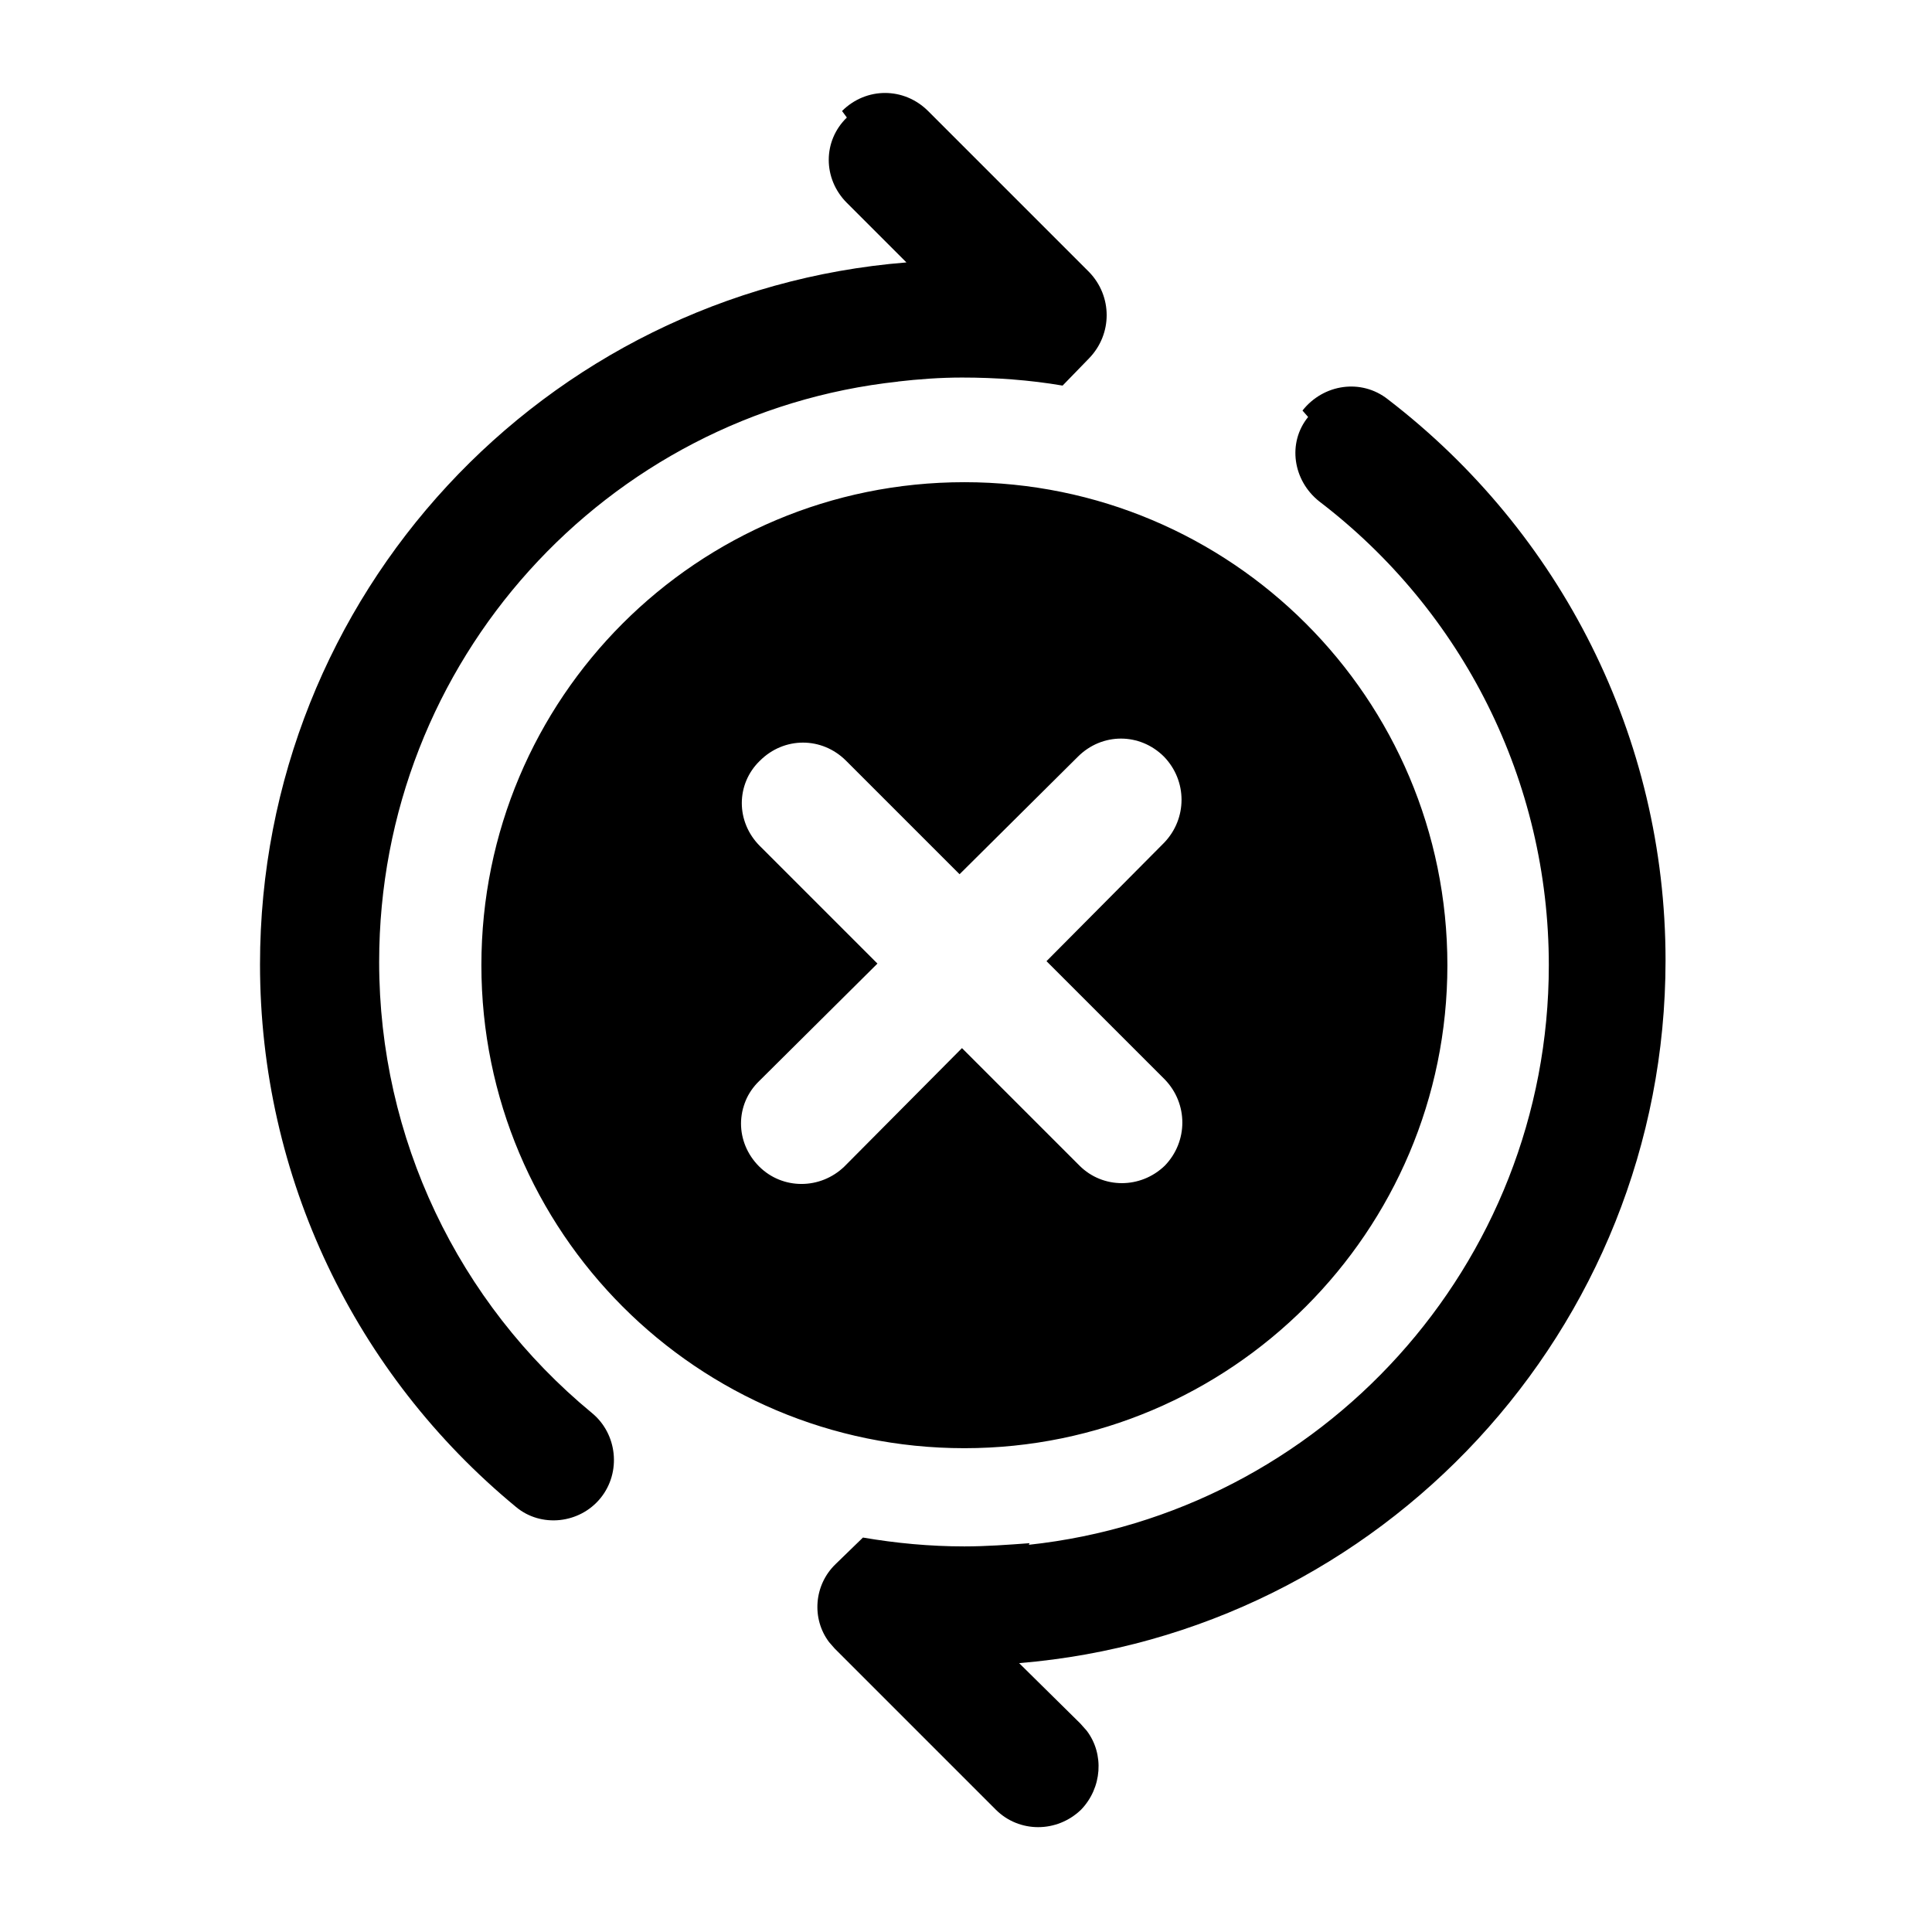 <svg viewBox="0 0 24 24" xmlns="http://www.w3.org/2000/svg"><path fill="currentColor" d="M16.25 5.18c-.26.32-.19.79.14 1.05 1.78 1.36 2.85 3.47 2.85 5.76 0 3.73-2.83 6.81-6.46 7.2l.01-.02c-.27.02-.54.04-.81.04 -.43 0-.85-.04-1.26-.11l-.34.33c-.27.26-.3.68-.08.97l.07.08 2 2c.29.29.76.29 1.06 0 .26-.27.29-.69.07-.98l-.08-.09 -.76-.75c4.49-.37 8.03-4.14 8.03-8.73 0-2.77-1.3-5.32-3.45-6.97 -.33-.26-.8-.19-1.06.14Zm-5.73-3.72c-.3.29-.3.76 0 1.06l.74.74c-4.5.36-8.03 4.13-8.03 8.72 0 2.64 1.18 5.09 3.18 6.74 .31.26.79.21 1.05-.11s.21-.8-.11-1.06c-1.66-1.37-2.64-3.41-2.64-5.6 0-3.74 2.82-6.82 6.45-7.21l-.01 0c.26-.03.53-.05.8-.05 .42 0 .84.03 1.25.1l.33-.34c.29-.3.29-.77 0-1.07l-2-2c-.3-.3-.77-.3-1.07-.001Zm7.46 10.53c0 3.31-2.69 6-6 6 -3.32 0-6-2.69-6-6 0-3.32 2.68-6 6-6 3.31 0 6 2.68 6 6Zm-7.47-2.54c-.3-.3-.77-.3-1.07 0 -.3.29-.3.76 0 1.06l1.46 1.46 -1.47 1.46c-.3.29-.3.76 0 1.06 .29.29.76.29 1.06 0l1.46-1.47 1.46 1.46c.29.29.76.29 1.06 0 .29-.3.29-.77 0-1.07L13 11.94l1.46-1.47c.29-.3.29-.77 0-1.07 -.3-.3-.77-.3-1.07 0l-1.47 1.46 -1.47-1.47Z"/></svg>